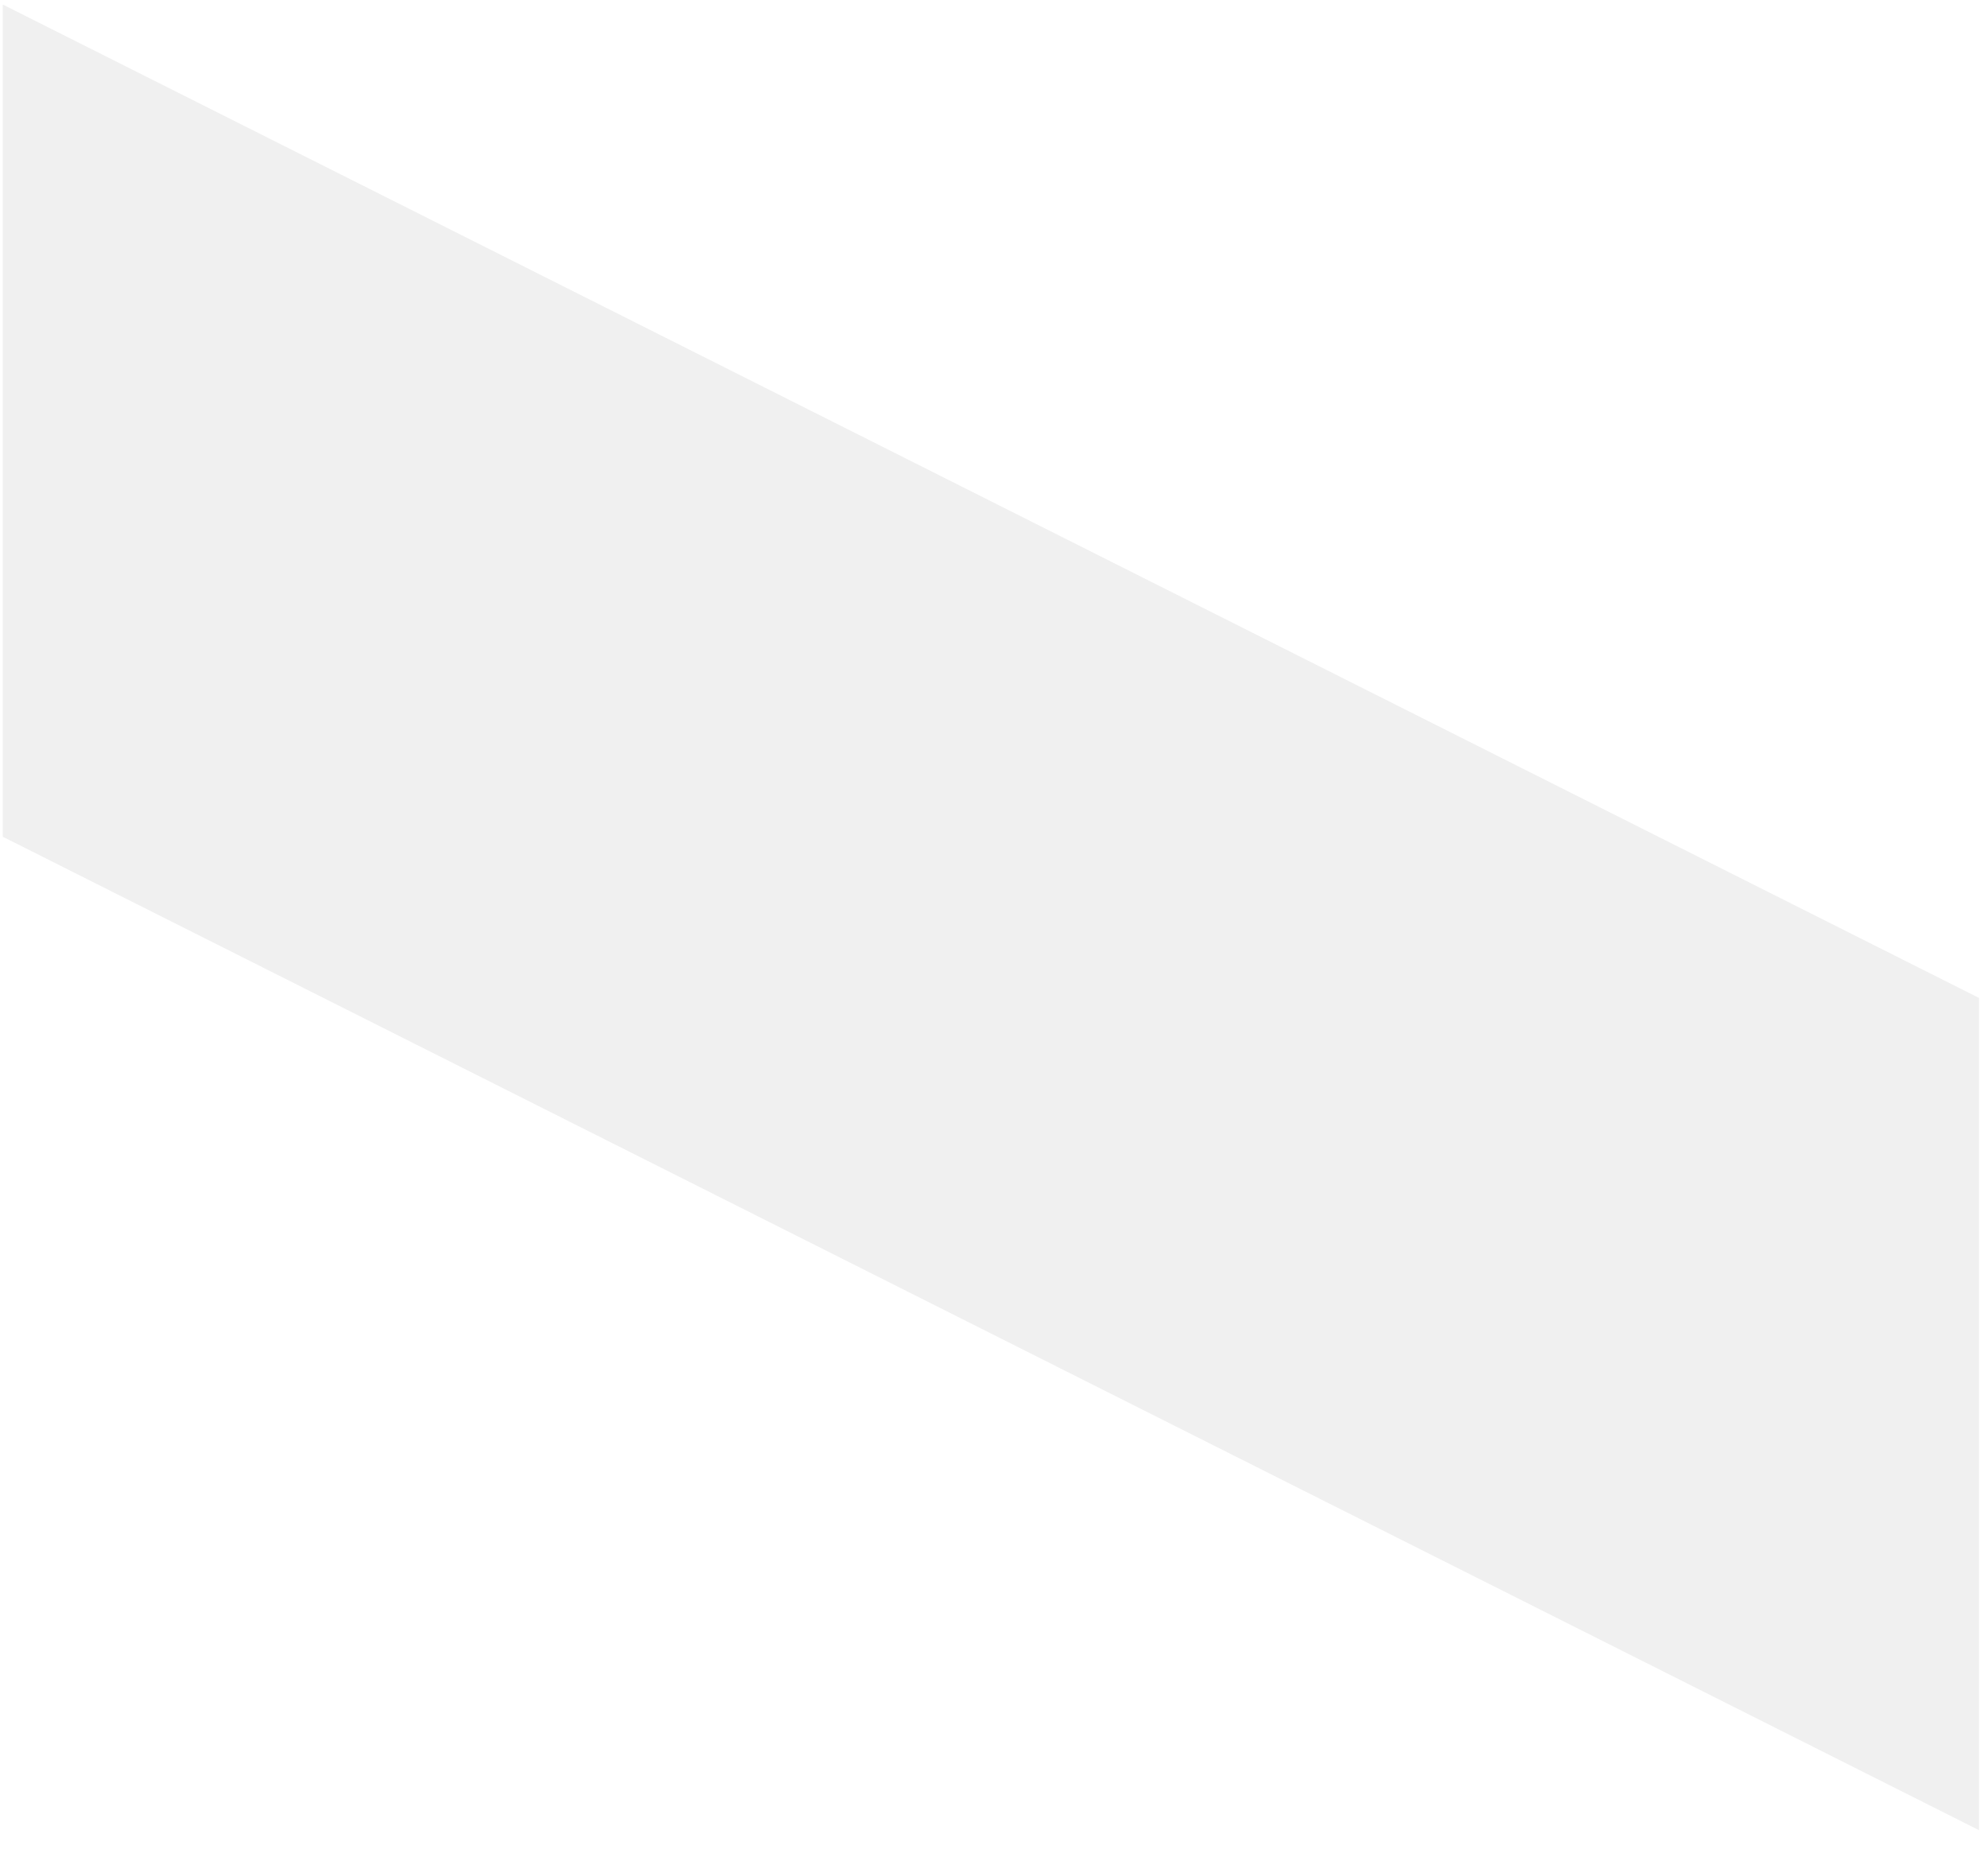 <?xml version="1.0" encoding="UTF-8" standalone="no"?><svg width='47' height='44' viewBox='0 0 47 44' fill='none' xmlns='http://www.w3.org/2000/svg'>
<path opacity='0.06' d='M0.065 0.107V19.779L46.787 43.263V23.59L0.065 0.107Z' fill='black'/>
</svg>
